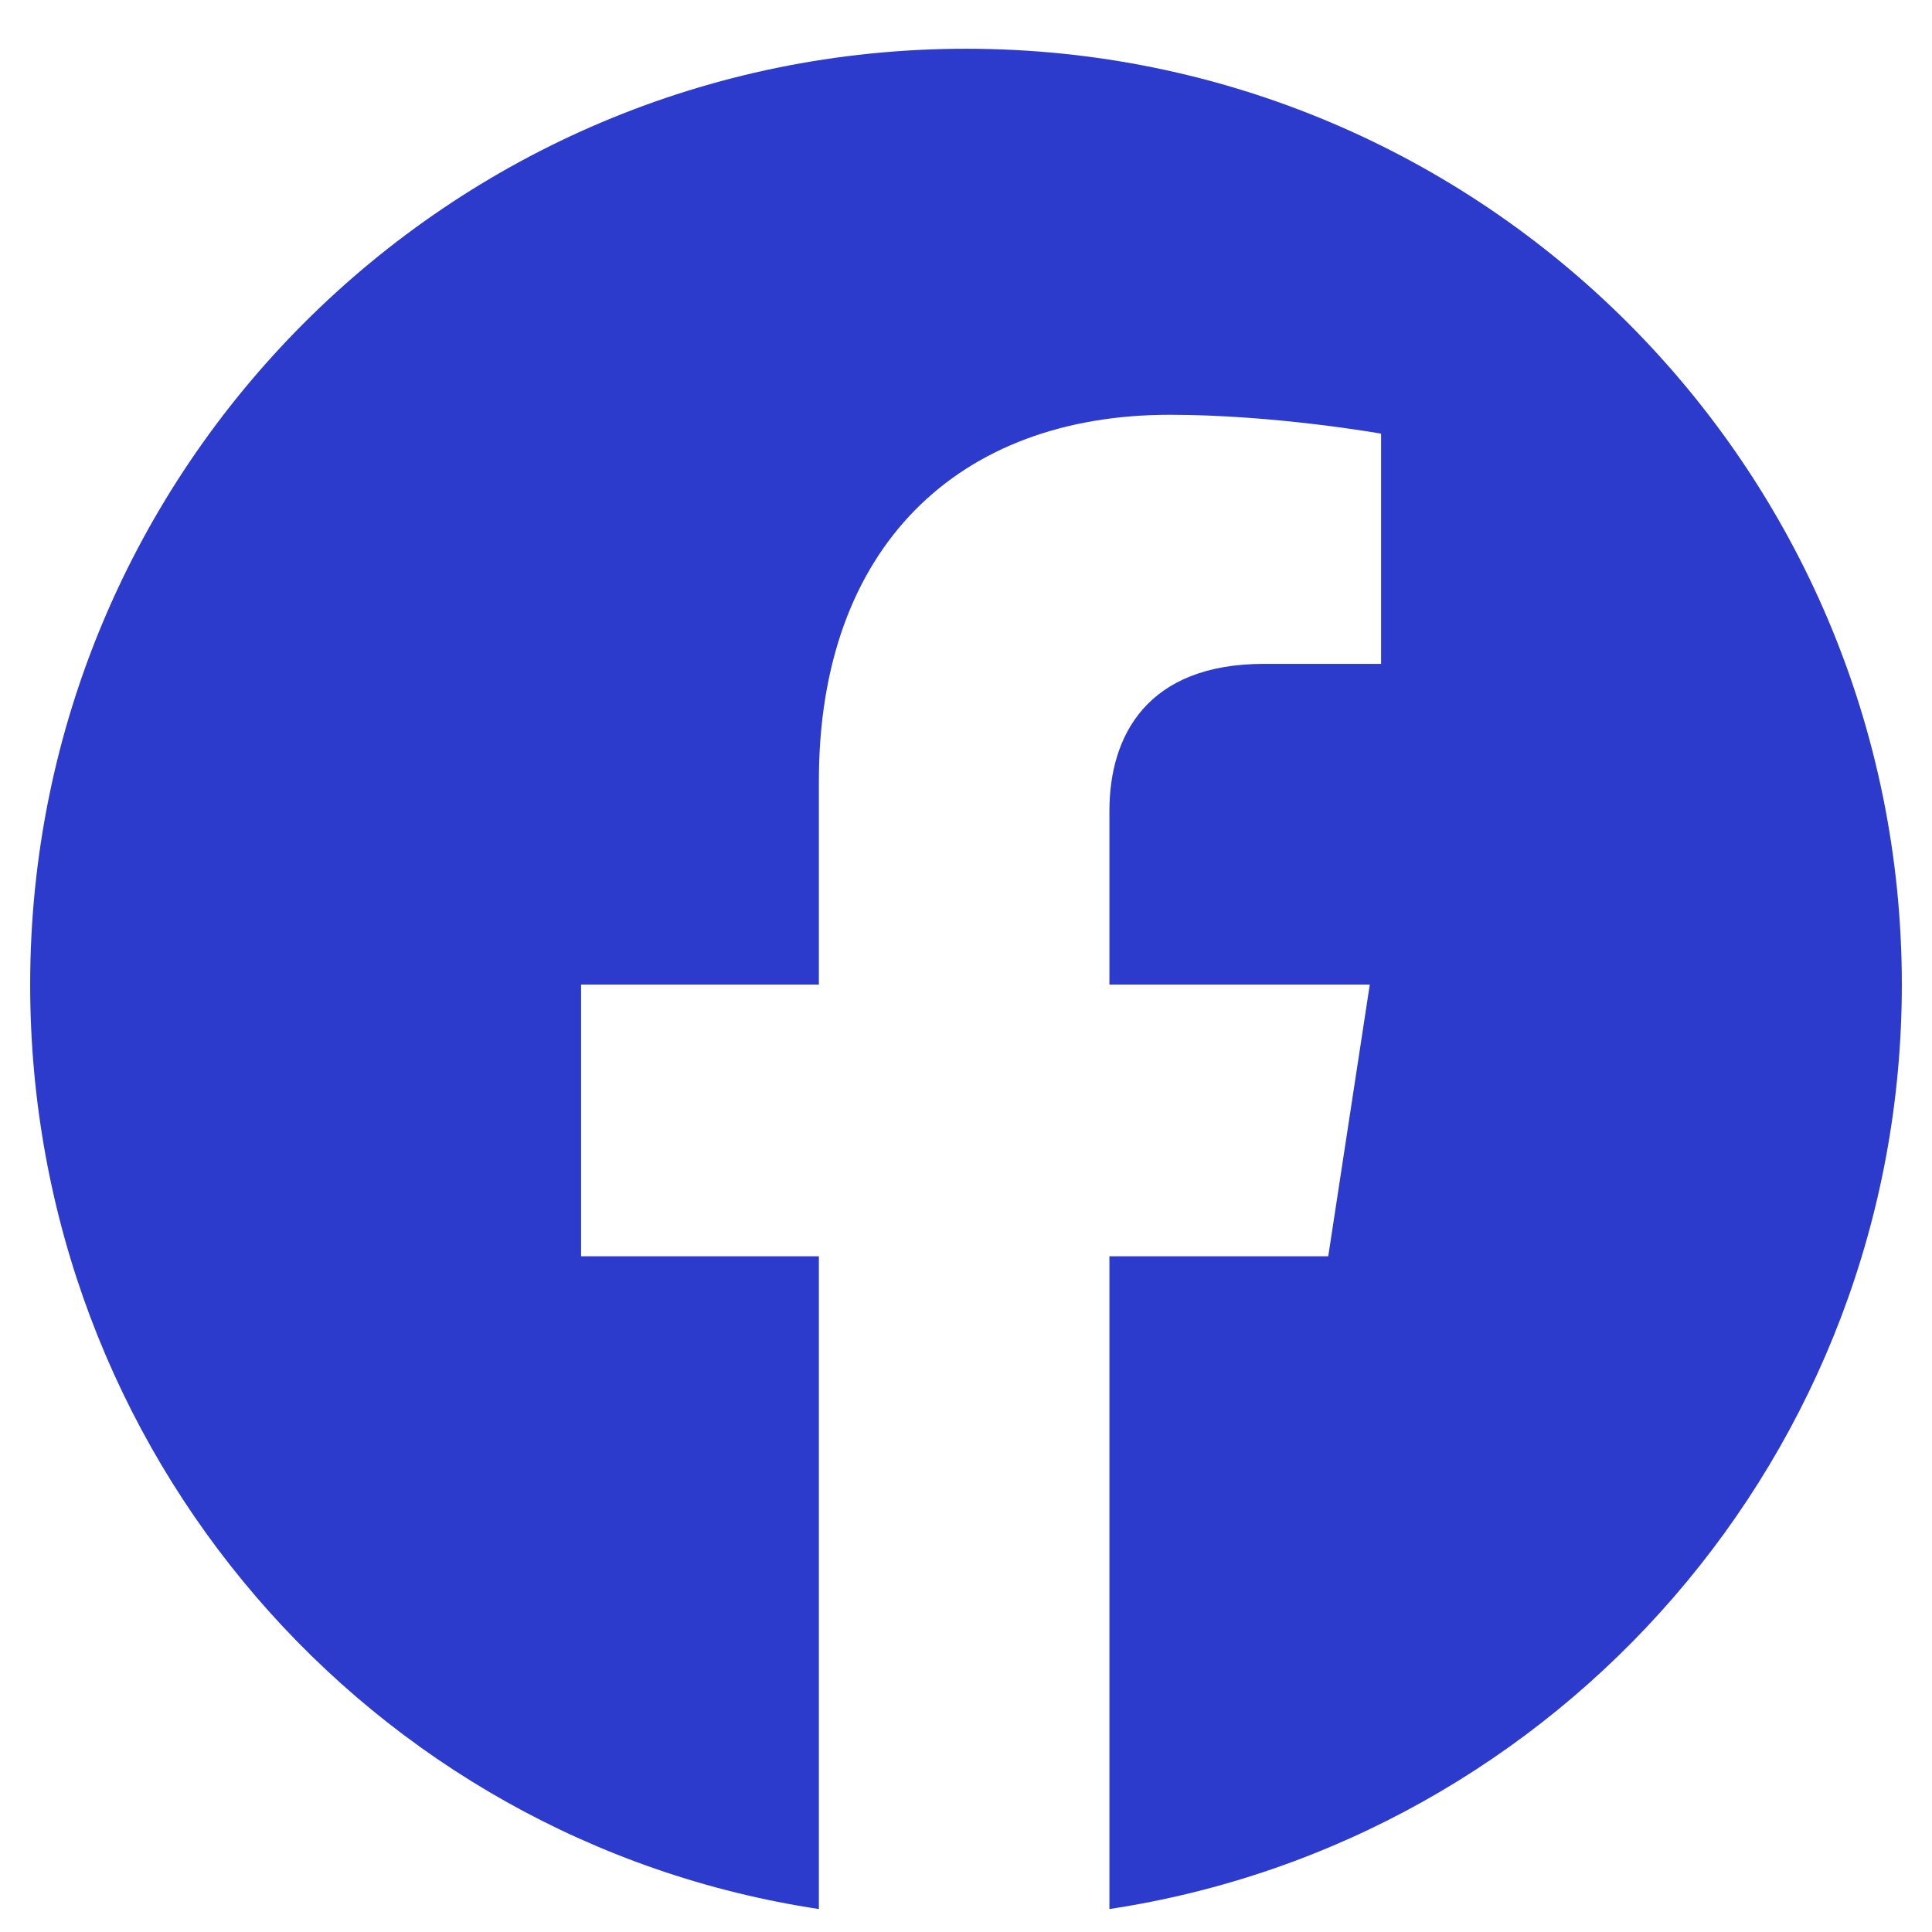 <svg width="26" height="26" viewBox="0 0 26 26" fill="none" xmlns="http://www.w3.org/2000/svg">
<path d="M25.594 13.25C25.594 19.547 20.973 24.777 14.93 25.691V16.906H17.875L18.434 13.25H14.93V10.914C14.93 9.898 15.438 8.934 17.012 8.934H18.586V5.836C18.586 5.836 17.164 5.582 15.742 5.582C12.898 5.582 11.02 7.359 11.02 10.508V13.25H7.82V16.906H11.02V25.691C4.977 24.777 0.406 19.547 0.406 13.25C0.406 6.293 6.043 0.656 13 0.656C19.957 0.656 25.594 6.293 25.594 13.25Z" fill="#2C3BCB"/>
</svg>
